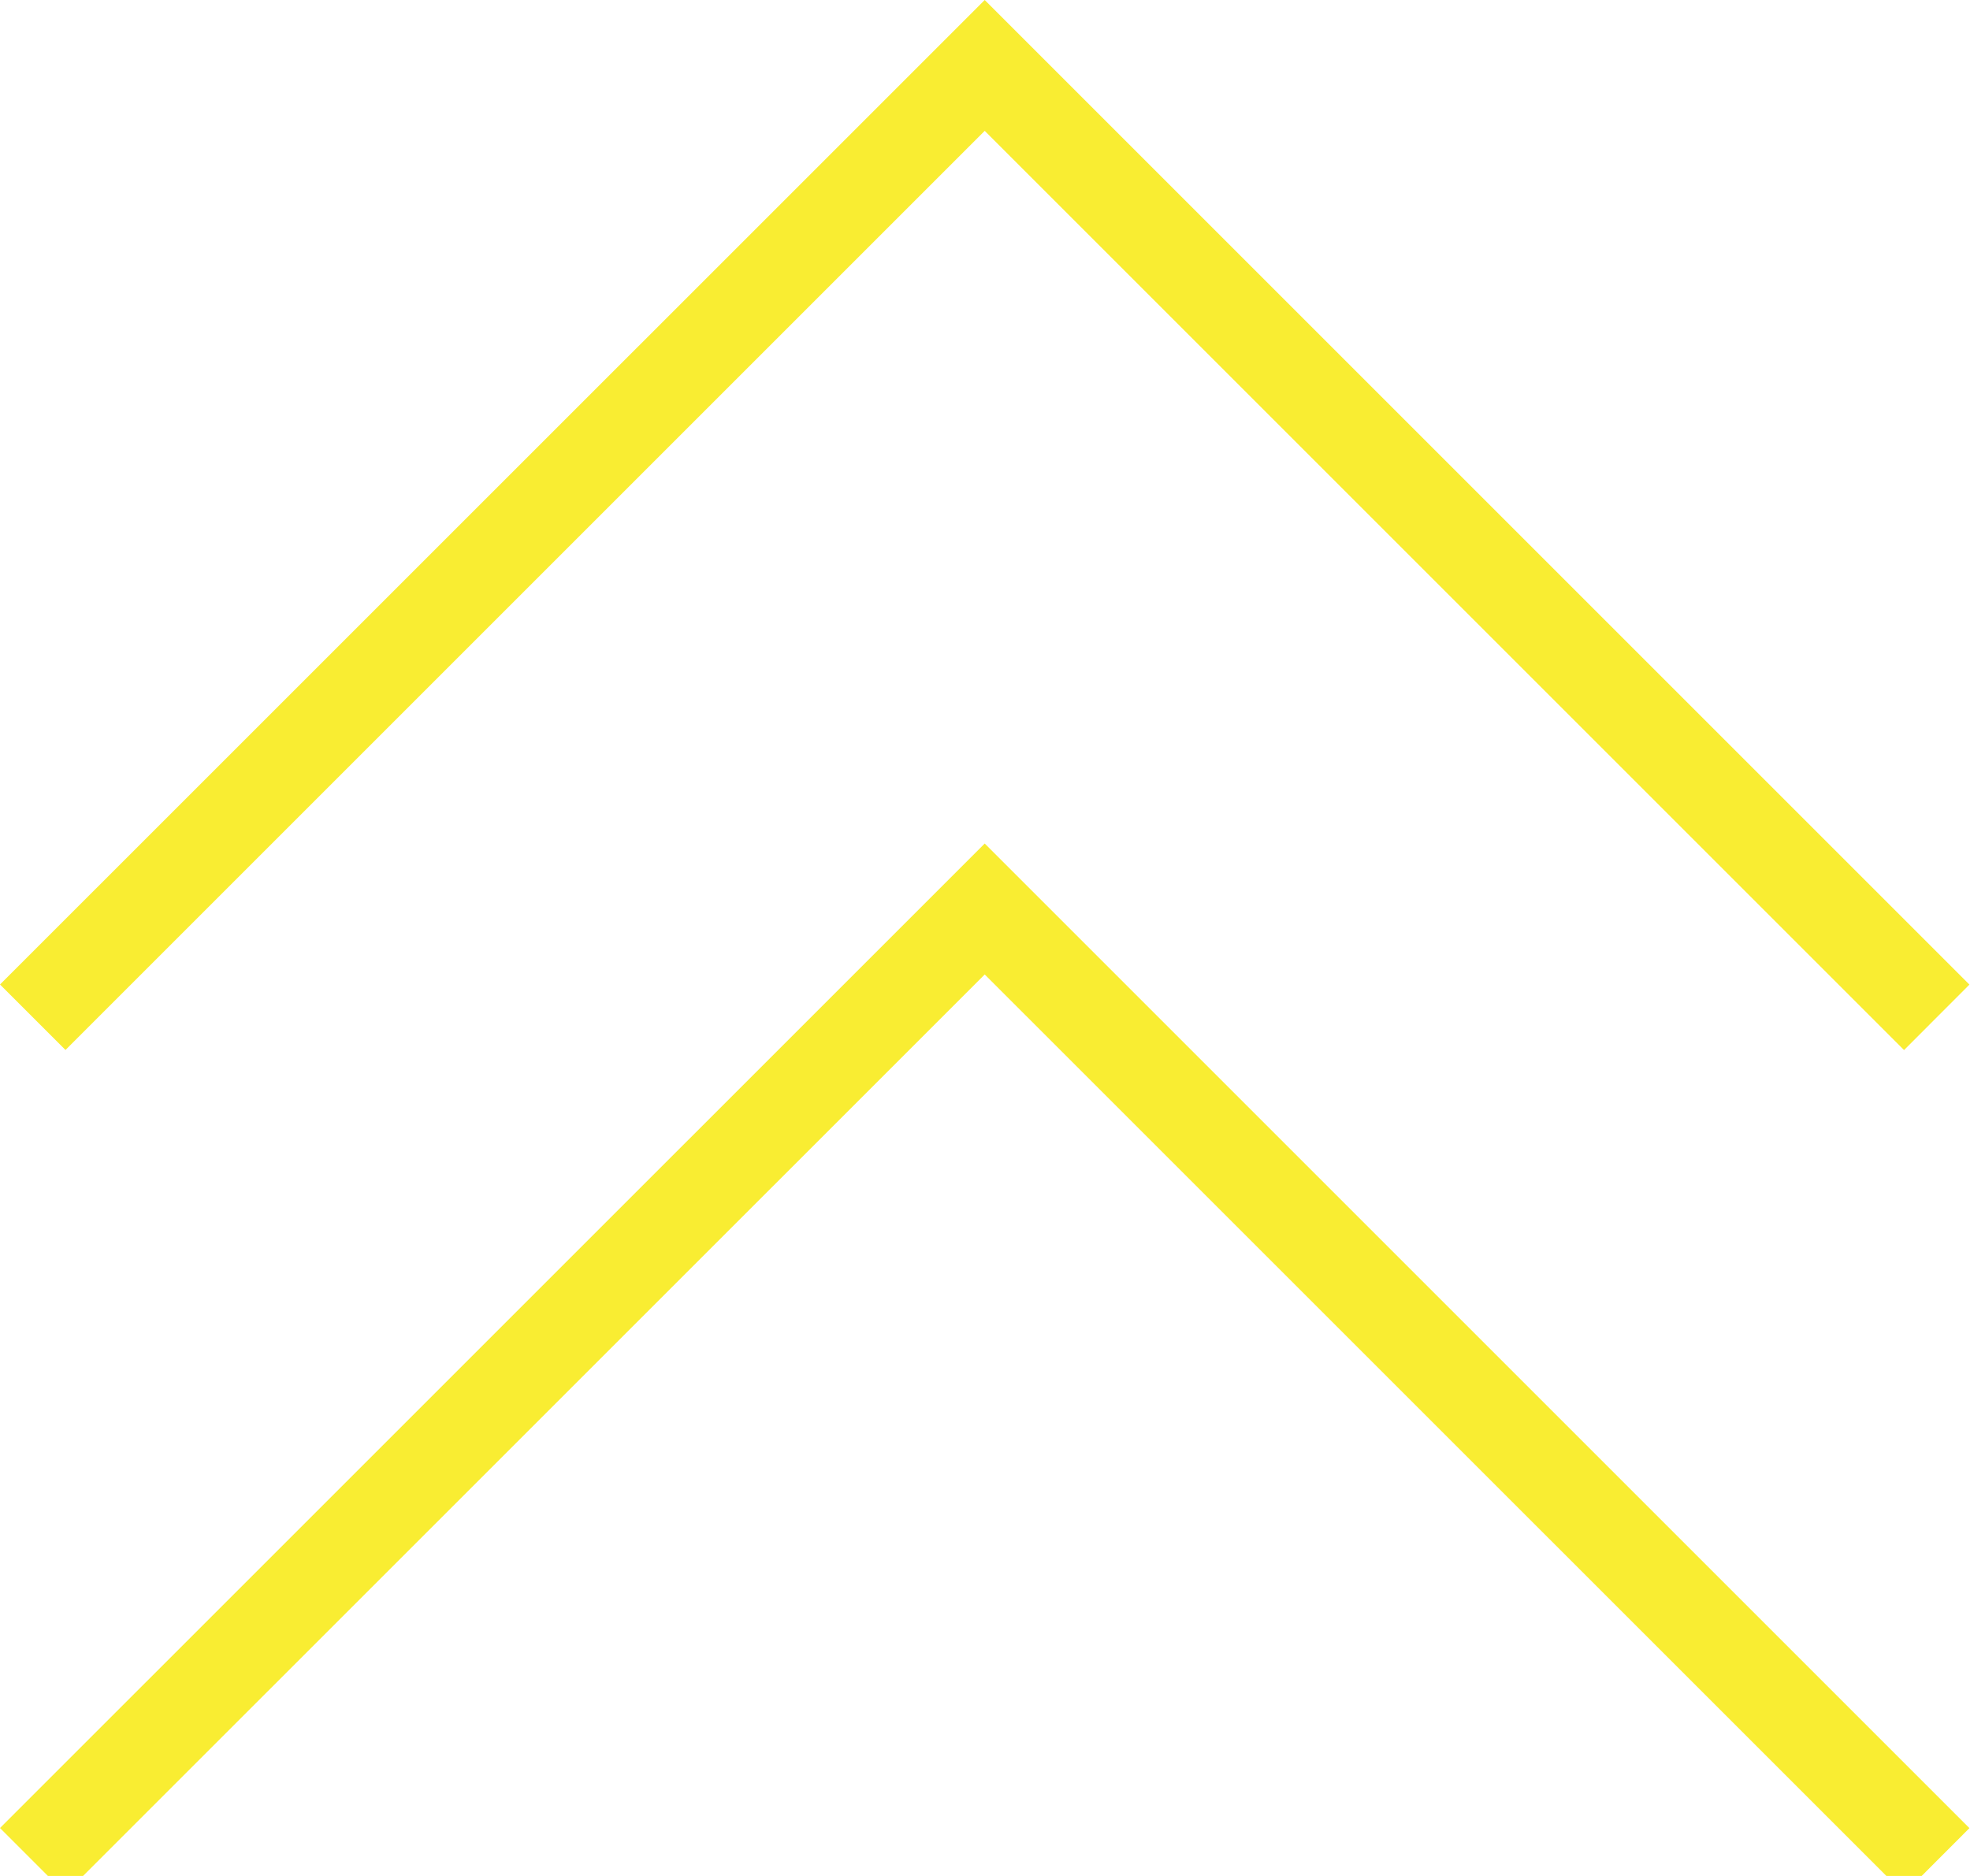 <?xml version="1.0" encoding="utf-8"?>
<!-- Generator: Adobe Illustrator 15.0.0, SVG Export Plug-In  -->
<!DOCTYPE svg PUBLIC "-//W3C//DTD SVG 1.1//EN" "http://www.w3.org/Graphics/SVG/1.1/DTD/svg11.dtd">
<svg version="1.1"
	 xmlns="http://www.w3.org/2000/svg" xmlns:xlink="http://www.w3.org/1999/xlink" xmlns:a="http://ns.adobe.com/AdobeSVGViewerExtensions/3.0/"
	 x="0px" y="0px" width="21px" height="20px" viewBox="0 0 21 20" enable-background="new 0 0 21 20" xml:space="preserve">
<defs>
</defs>
<polygon fill="#F9ED32" points="20.297,11.195 10.497,1.395 0.698,11.194 0,10.496 10.497,0 20.994,10.497 "/>
<polygon fill="#F9ED32" points="20.297,20.188 10.497,10.389 0.698,20.187 0,19.489 10.497,8.993 20.994,19.49 "/>
</svg>
